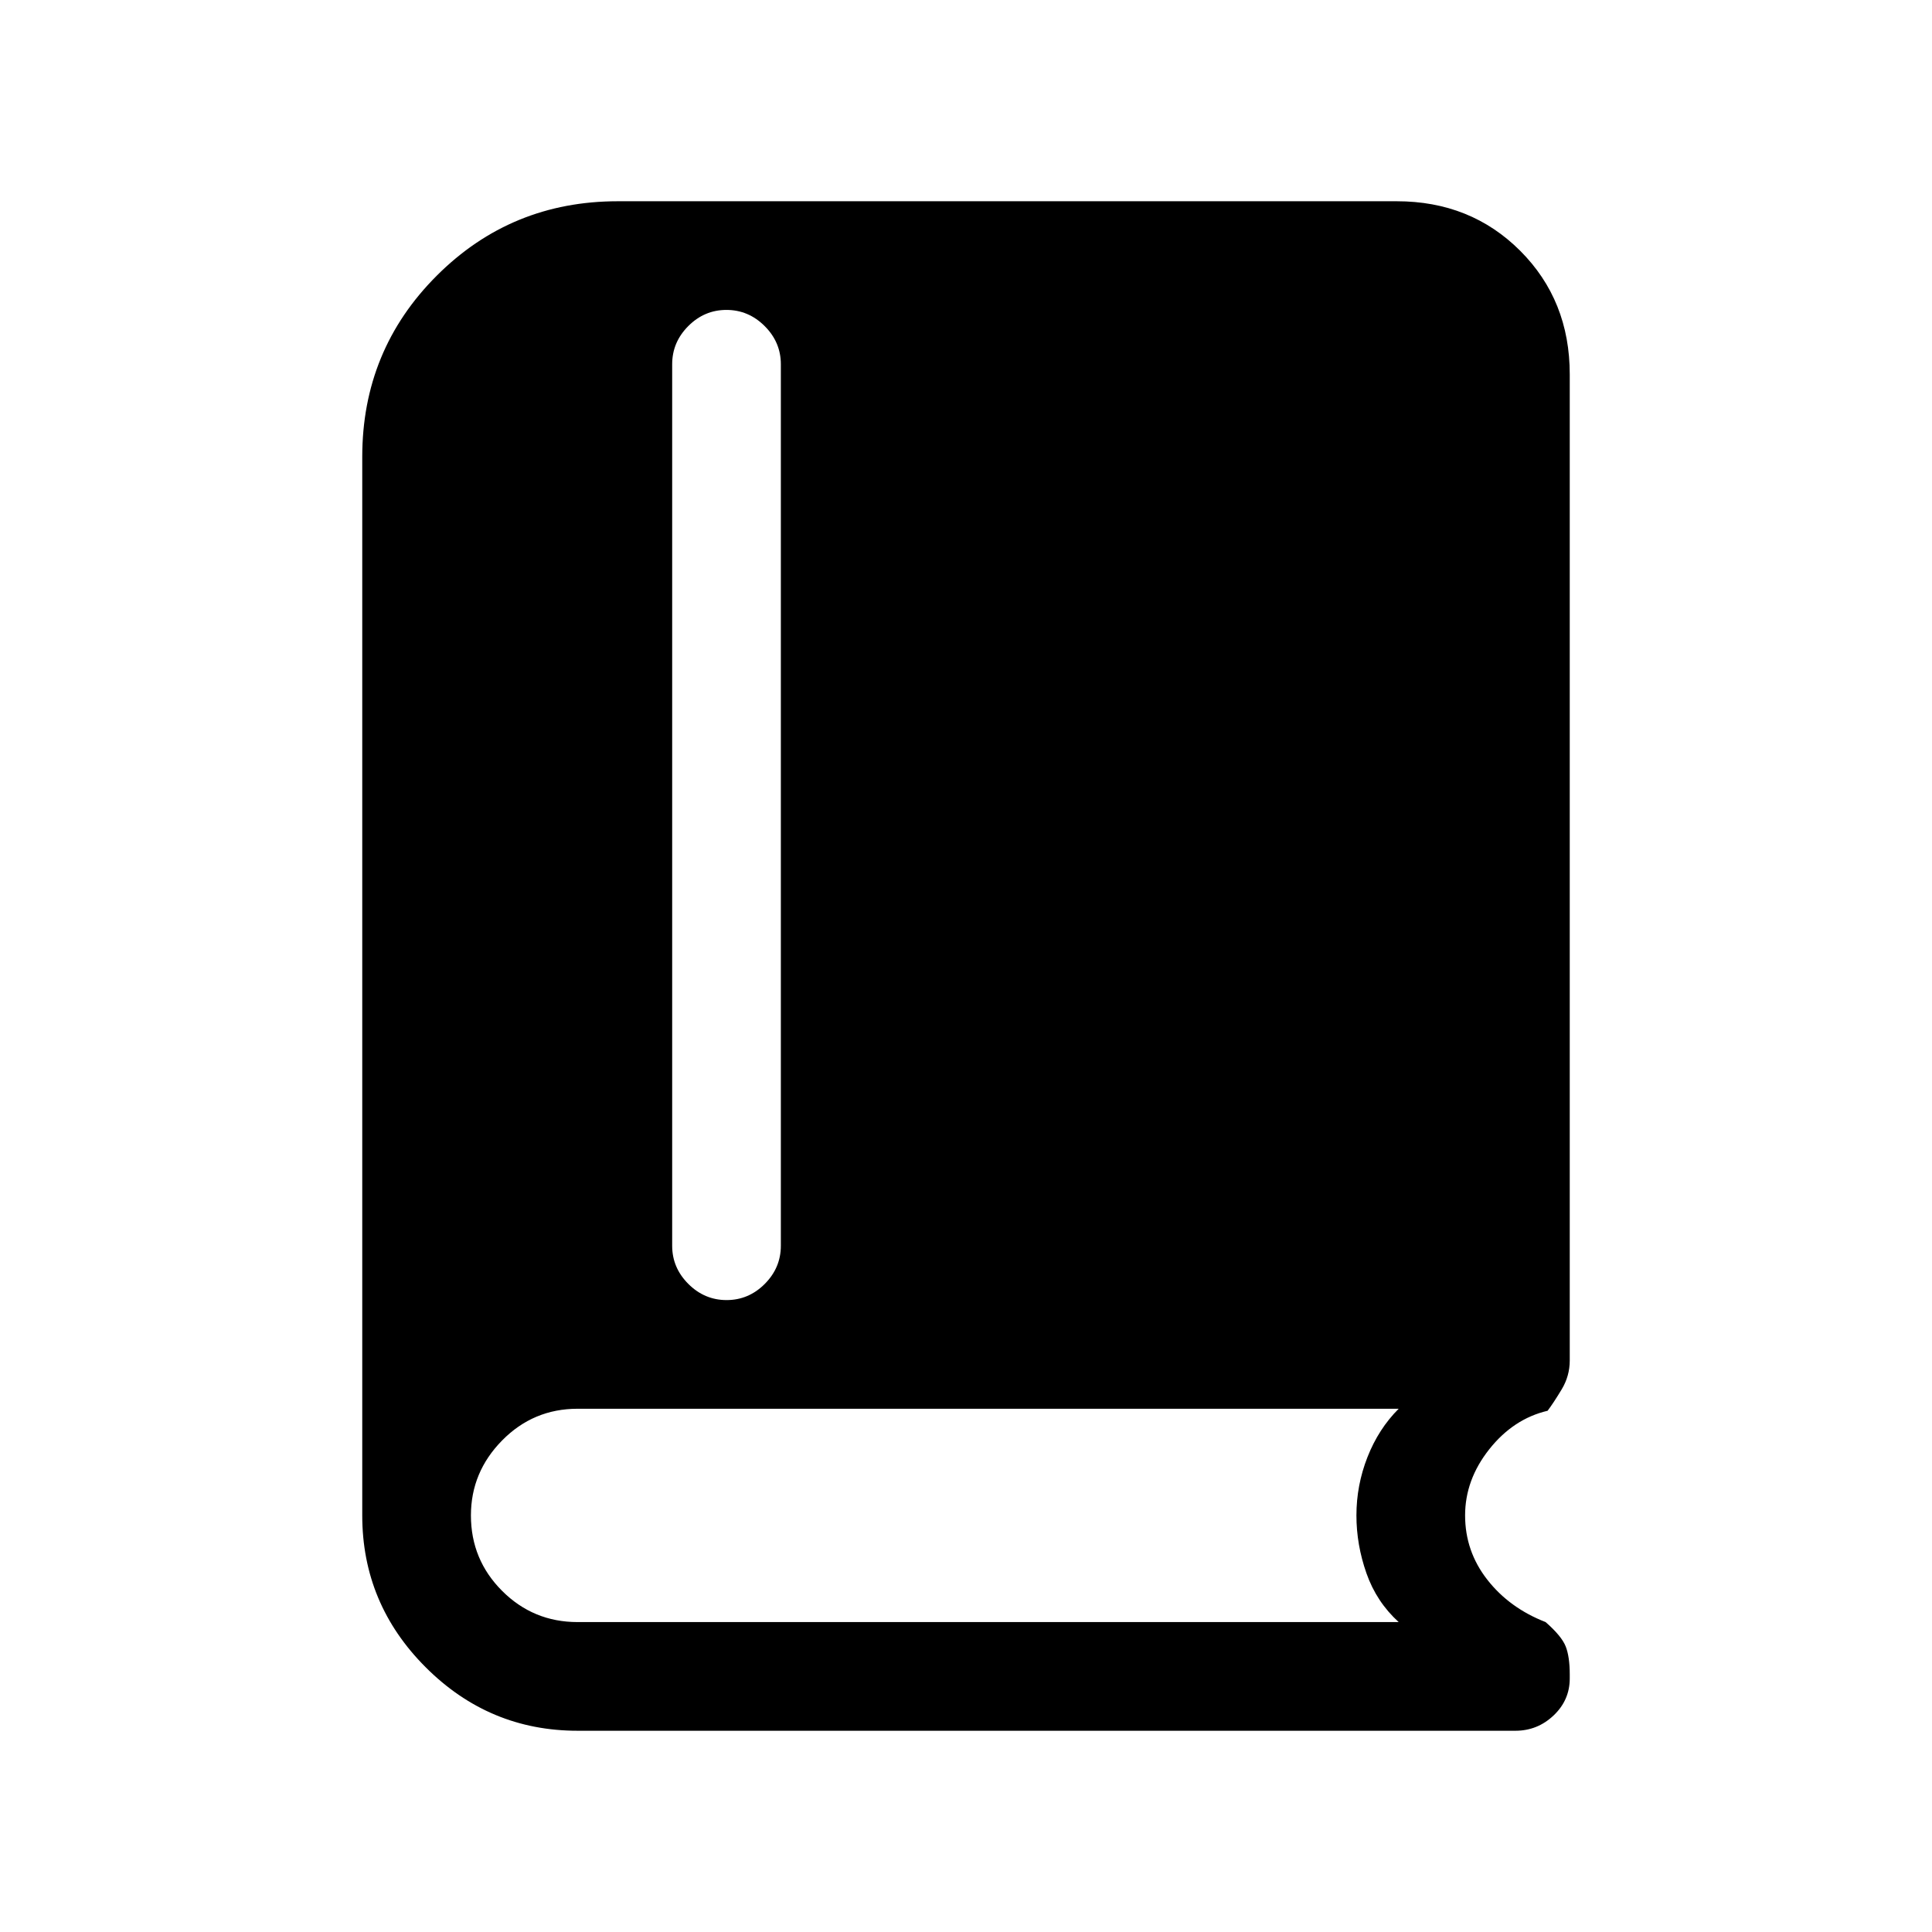 <svg xmlns="http://www.w3.org/2000/svg" height="24" viewBox="0 -960 960 960" width="24"><path d="M287-100q-43.94 0-75.47-31.53T180-207v-526q0-53 37-90t90-37h387q36.75 0 61.38 24.62Q780-810.75 780-774v490q0 7.71-4 14.36-4 6.64-7 10.64-17 4-29 19.14T728-207q0 17.8 11 31.9 11 14.1 29 21.1 8 7 10 12.14 2 5.13 2 13.86v2q0 10.8-8.03 18.4-8.02 7.6-18.97 7.6H287Zm74.04-214q10.96 0 18.96-8.02 8-8.03 8-18.98v-438q0-10.95-8.04-18.97-8.03-8.03-19-8.03-10.96 0-18.96 8.03-8 8.02-8 18.97v438q0 10.95 8.04 18.98 8.03 8.02 19 8.02ZM287-154h408q-11-10-16-24.21-5-14.2-5-28.79 0-15 5.5-29t15.5-24H287q-22 0-37.5 15.75T234-207q0 22 15.5 37.5T287-154Z"/></svg>
